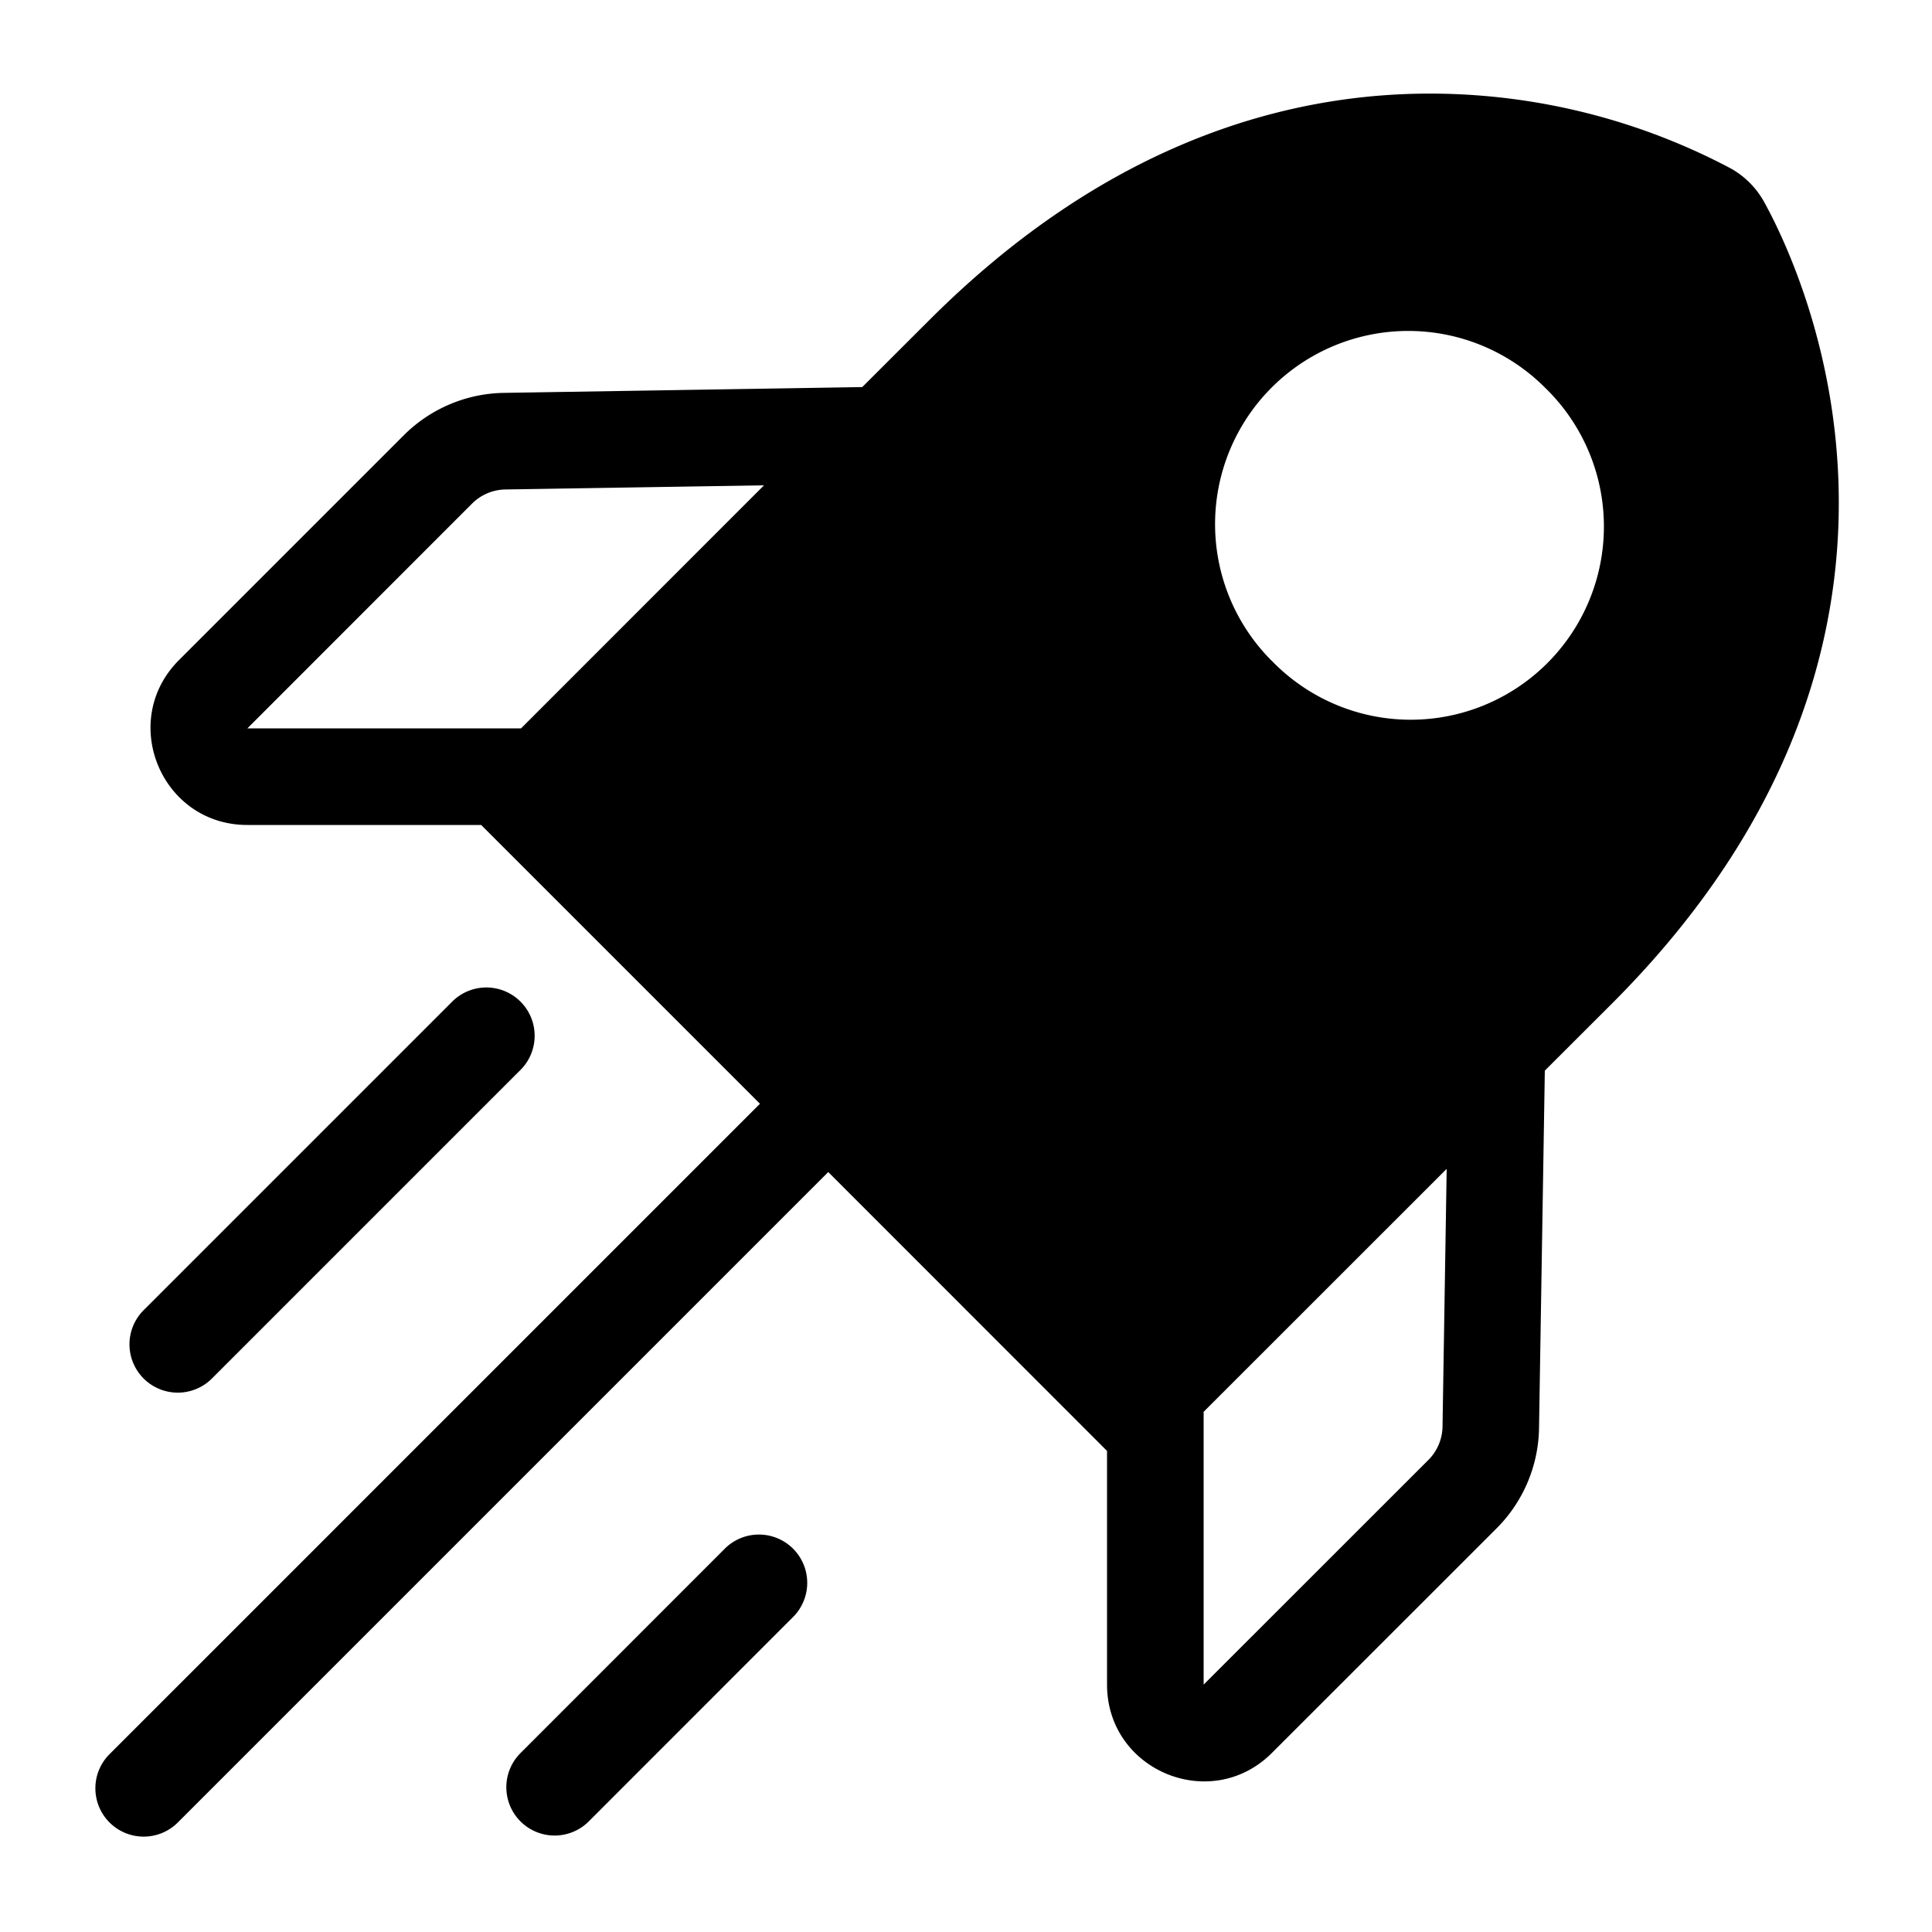 <svg xmlns="http://www.w3.org/2000/svg" width="20" height="20" fill="currentColor" viewBox="0 0 20 20">
  <path fill-rule="evenodd" d="M11.46 15.02l-2.886-2.887-.01.01-6.717 6.717a.5.5 0 11-.707-.707l6.717-6.717.01-.01L4.981 8.54H2.56c-.891 0-1.337-1.077-.707-1.707L4.18 4.506a1.5 1.5 0 011.037-.439l3.709-.06.692-.691C11.483 1.45 13.384.942 14.92.97a6.655 6.655 0 012.992.771.89.89 0 01.351.351c.194.352.743 1.476.771 2.993.029 1.536-.48 3.436-2.345 5.302l-.697.696-.06 3.7a1.5 1.5 0 01-.438 1.037l-2.327 2.326c-.63.63-1.707.184-1.707-.707v-2.42zm3.516-2.92l-2.516 2.515v2.824l2.327-2.326a.5.5 0 00.146-.346l.043-2.667zM7.909 5.024l-2.676.043a.5.5 0 00-.346.146L2.561 7.54h2.833l2.515-2.516zm5.256 1.816a2 2 0 102.828-2.828 2 2 0 00-2.829 2.828z" clip-rule="evenodd"/>
  <path d="M5.388 18.855a.5.5 0 010-.707l2.121-2.122a.5.5 0 01.707.707l-2.121 2.122a.5.5 0 01-.707 0zM1.493 13.557a.5.5 0 10.707.707l3.182-3.182a.5.5 0 10-.707-.707l-3.182 3.182z"/>
</svg>
